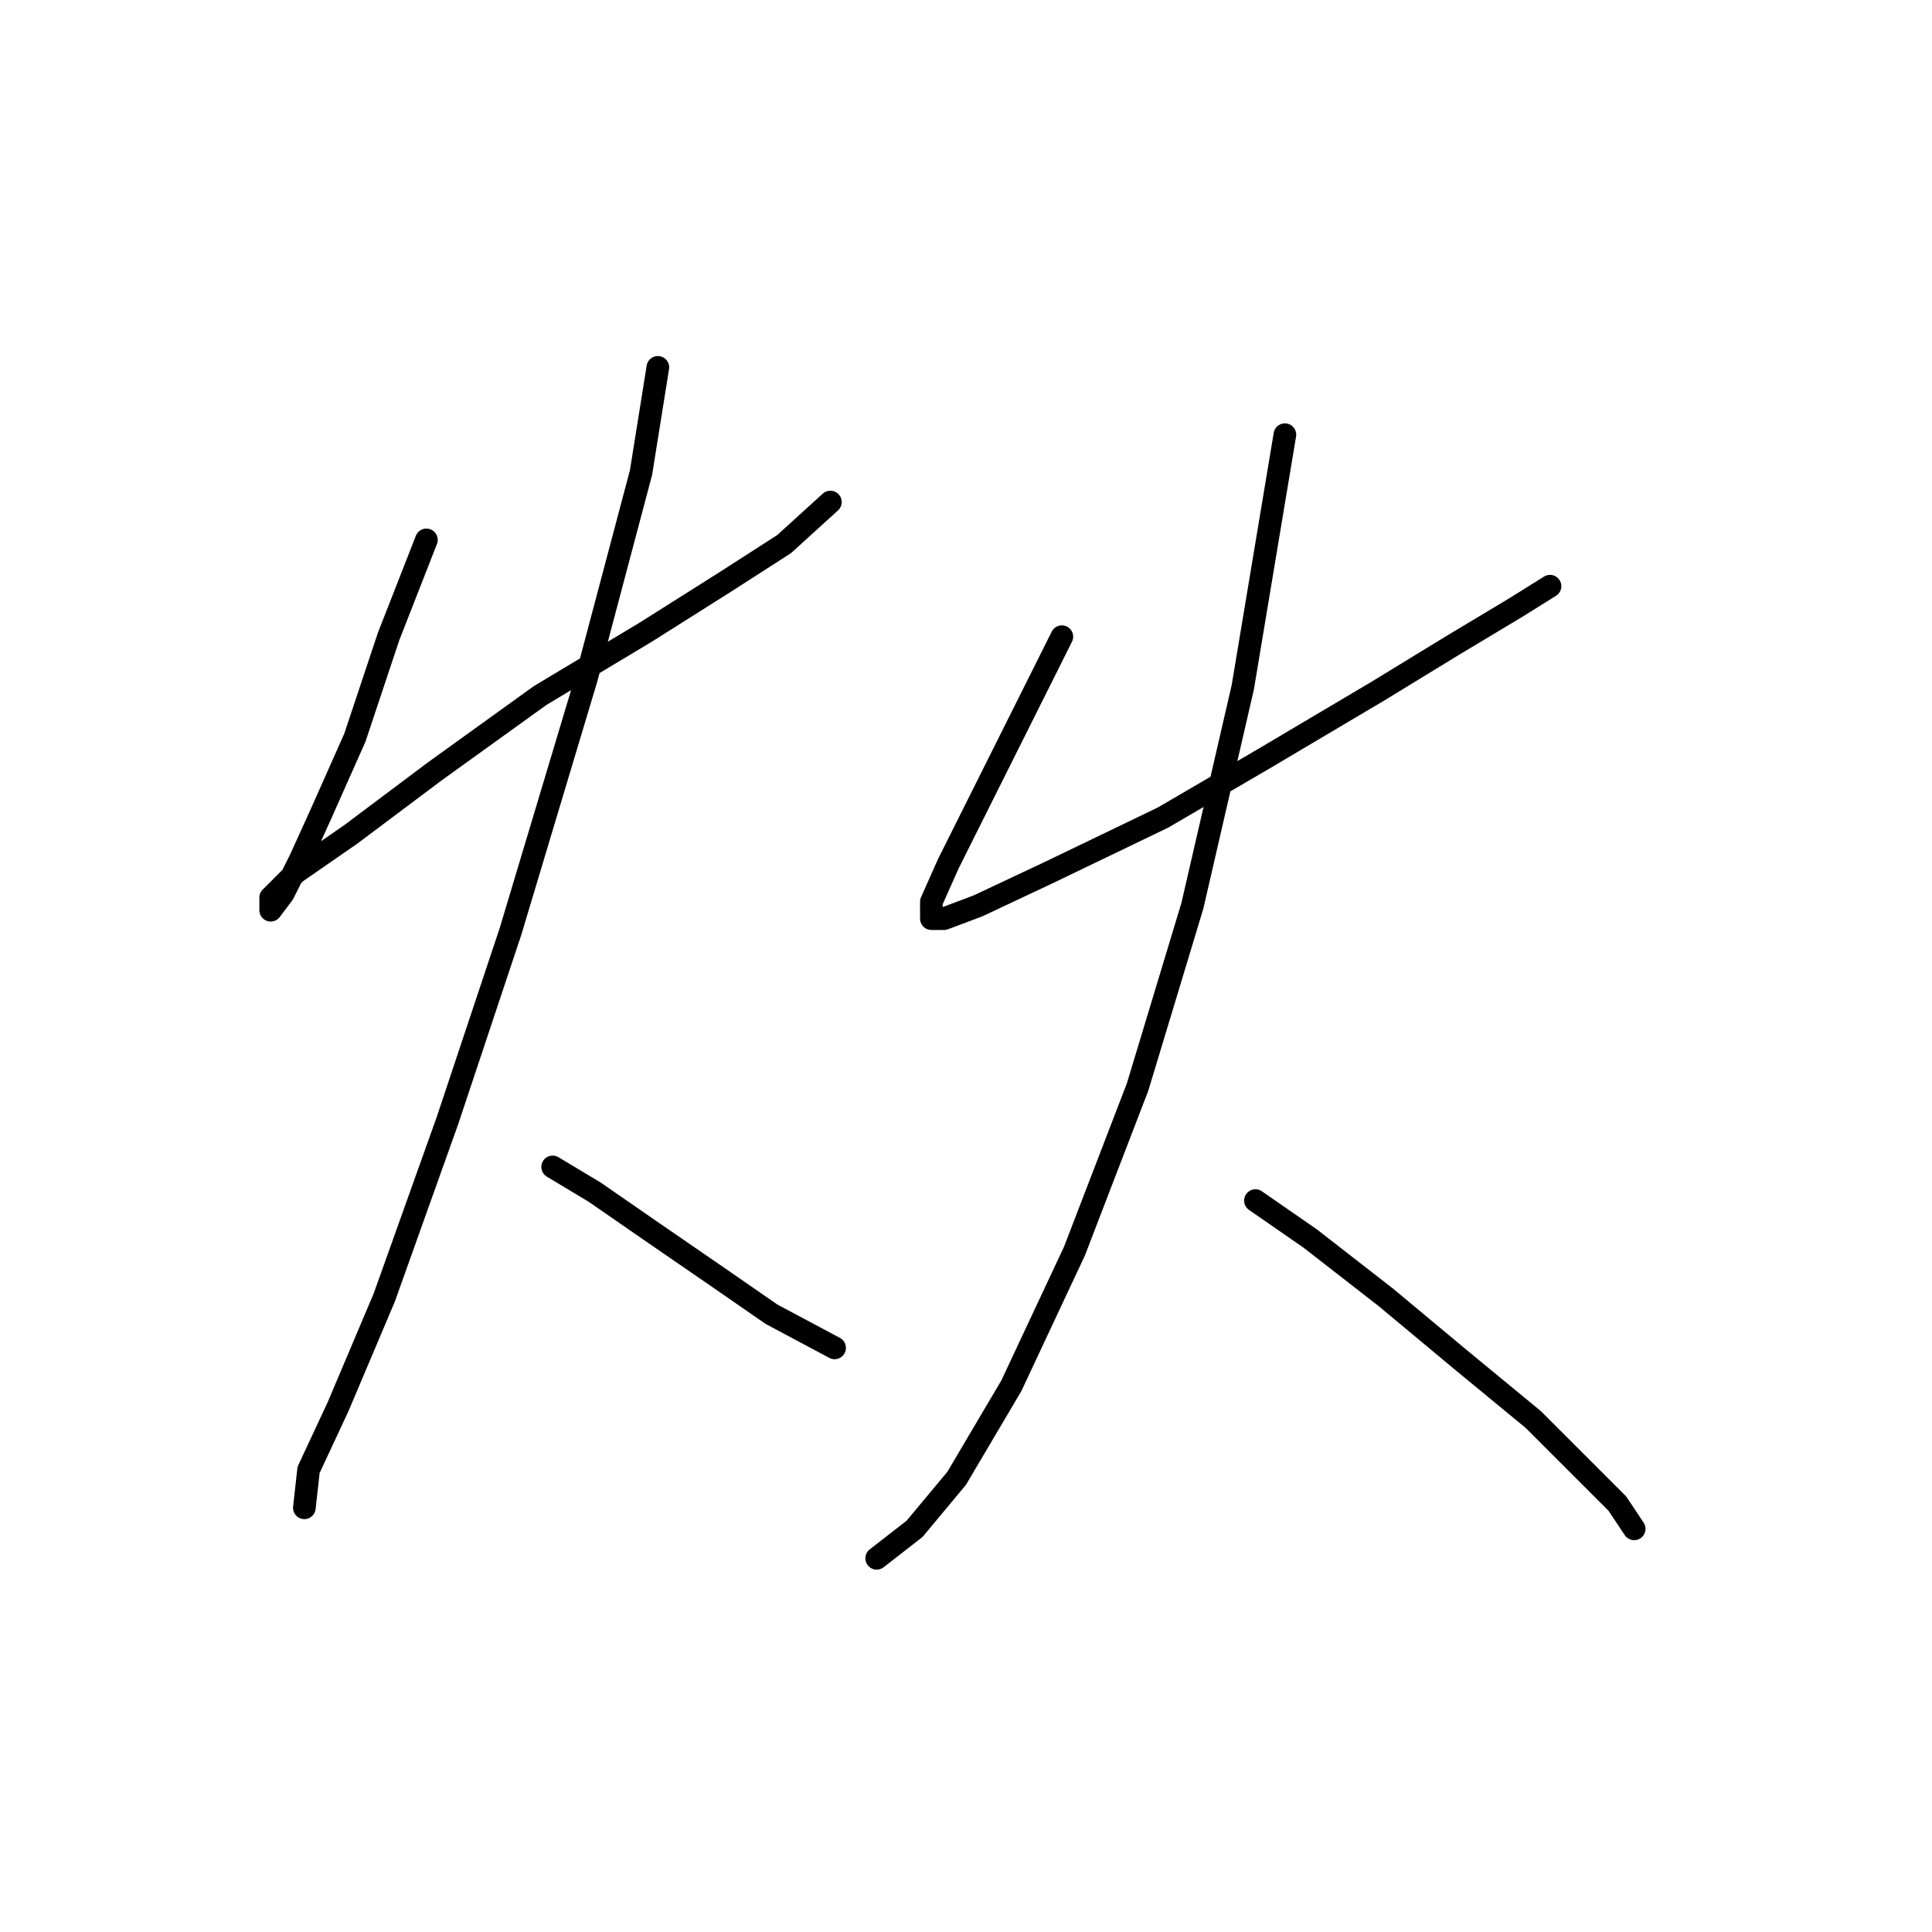 <?xml version="1.0" standalone="no"?>
    <svg width="256" height="256" xmlns="http://www.w3.org/2000/svg" version="1.1">
    <polyline stroke="black" stroke-width="3" stroke-linecap="round" fill="transparent" stroke-linejoin="round" points="56.5 71.539 51.481 84.364 47.02 97.747 42.559 107.784 39.771 113.918 37.541 118.379 35.868 120.61 35.868 118.937 39.214 115.591 46.463 110.572 57.615 102.208 71.556 92.171 85.496 83.807 96.091 77.115 103.898 72.097 110.031 66.52 110.031 66.52 " />
        <polyline stroke="black" stroke-width="3" stroke-linecap="round" fill="transparent" stroke-linejoin="round" points="87.169 48.677 84.939 62.617 77.689 89.94 67.652 123.398 59.288 148.491 50.924 171.911 44.79 186.409 40.887 194.773 40.329 199.792 40.329 199.792 " />
        <polyline stroke="black" stroke-width="3" stroke-linecap="round" fill="transparent" stroke-linejoin="round" points="73.229 154.624 78.805 157.97 86.054 162.989 94.976 169.123 102.225 174.141 110.589 178.602 110.589 178.602 " />
        <polyline stroke="black" stroke-width="3" stroke-linecap="round" fill="transparent" stroke-linejoin="round" points="140.701 84.364 135.124 95.517 129.548 106.669 125.645 114.476 123.414 119.494 123.414 121.725 125.087 121.725 129.548 120.052 139.028 115.591 154.083 108.342 167.466 100.535 182.522 91.613 192.559 85.479 200.924 80.461 205.385 77.673 205.385 77.673 " />
        <polyline stroke="black" stroke-width="3" stroke-linecap="round" fill="transparent" stroke-linejoin="round" points="170.255 57.598 168.024 70.981 164.678 91.056 157.987 120.052 150.738 144.03 142.373 165.777 134.009 183.621 126.76 195.888 121.184 202.58 116.165 206.483 116.165 206.483 " />
        <polyline stroke="black" stroke-width="3" stroke-linecap="round" fill="transparent" stroke-linejoin="round" points="166.351 159.085 173.6 164.104 183.637 171.911 193.675 180.275 203.154 188.082 209.288 194.215 214.307 199.234 216.537 202.58 216.537 202.58 " />
        </svg>